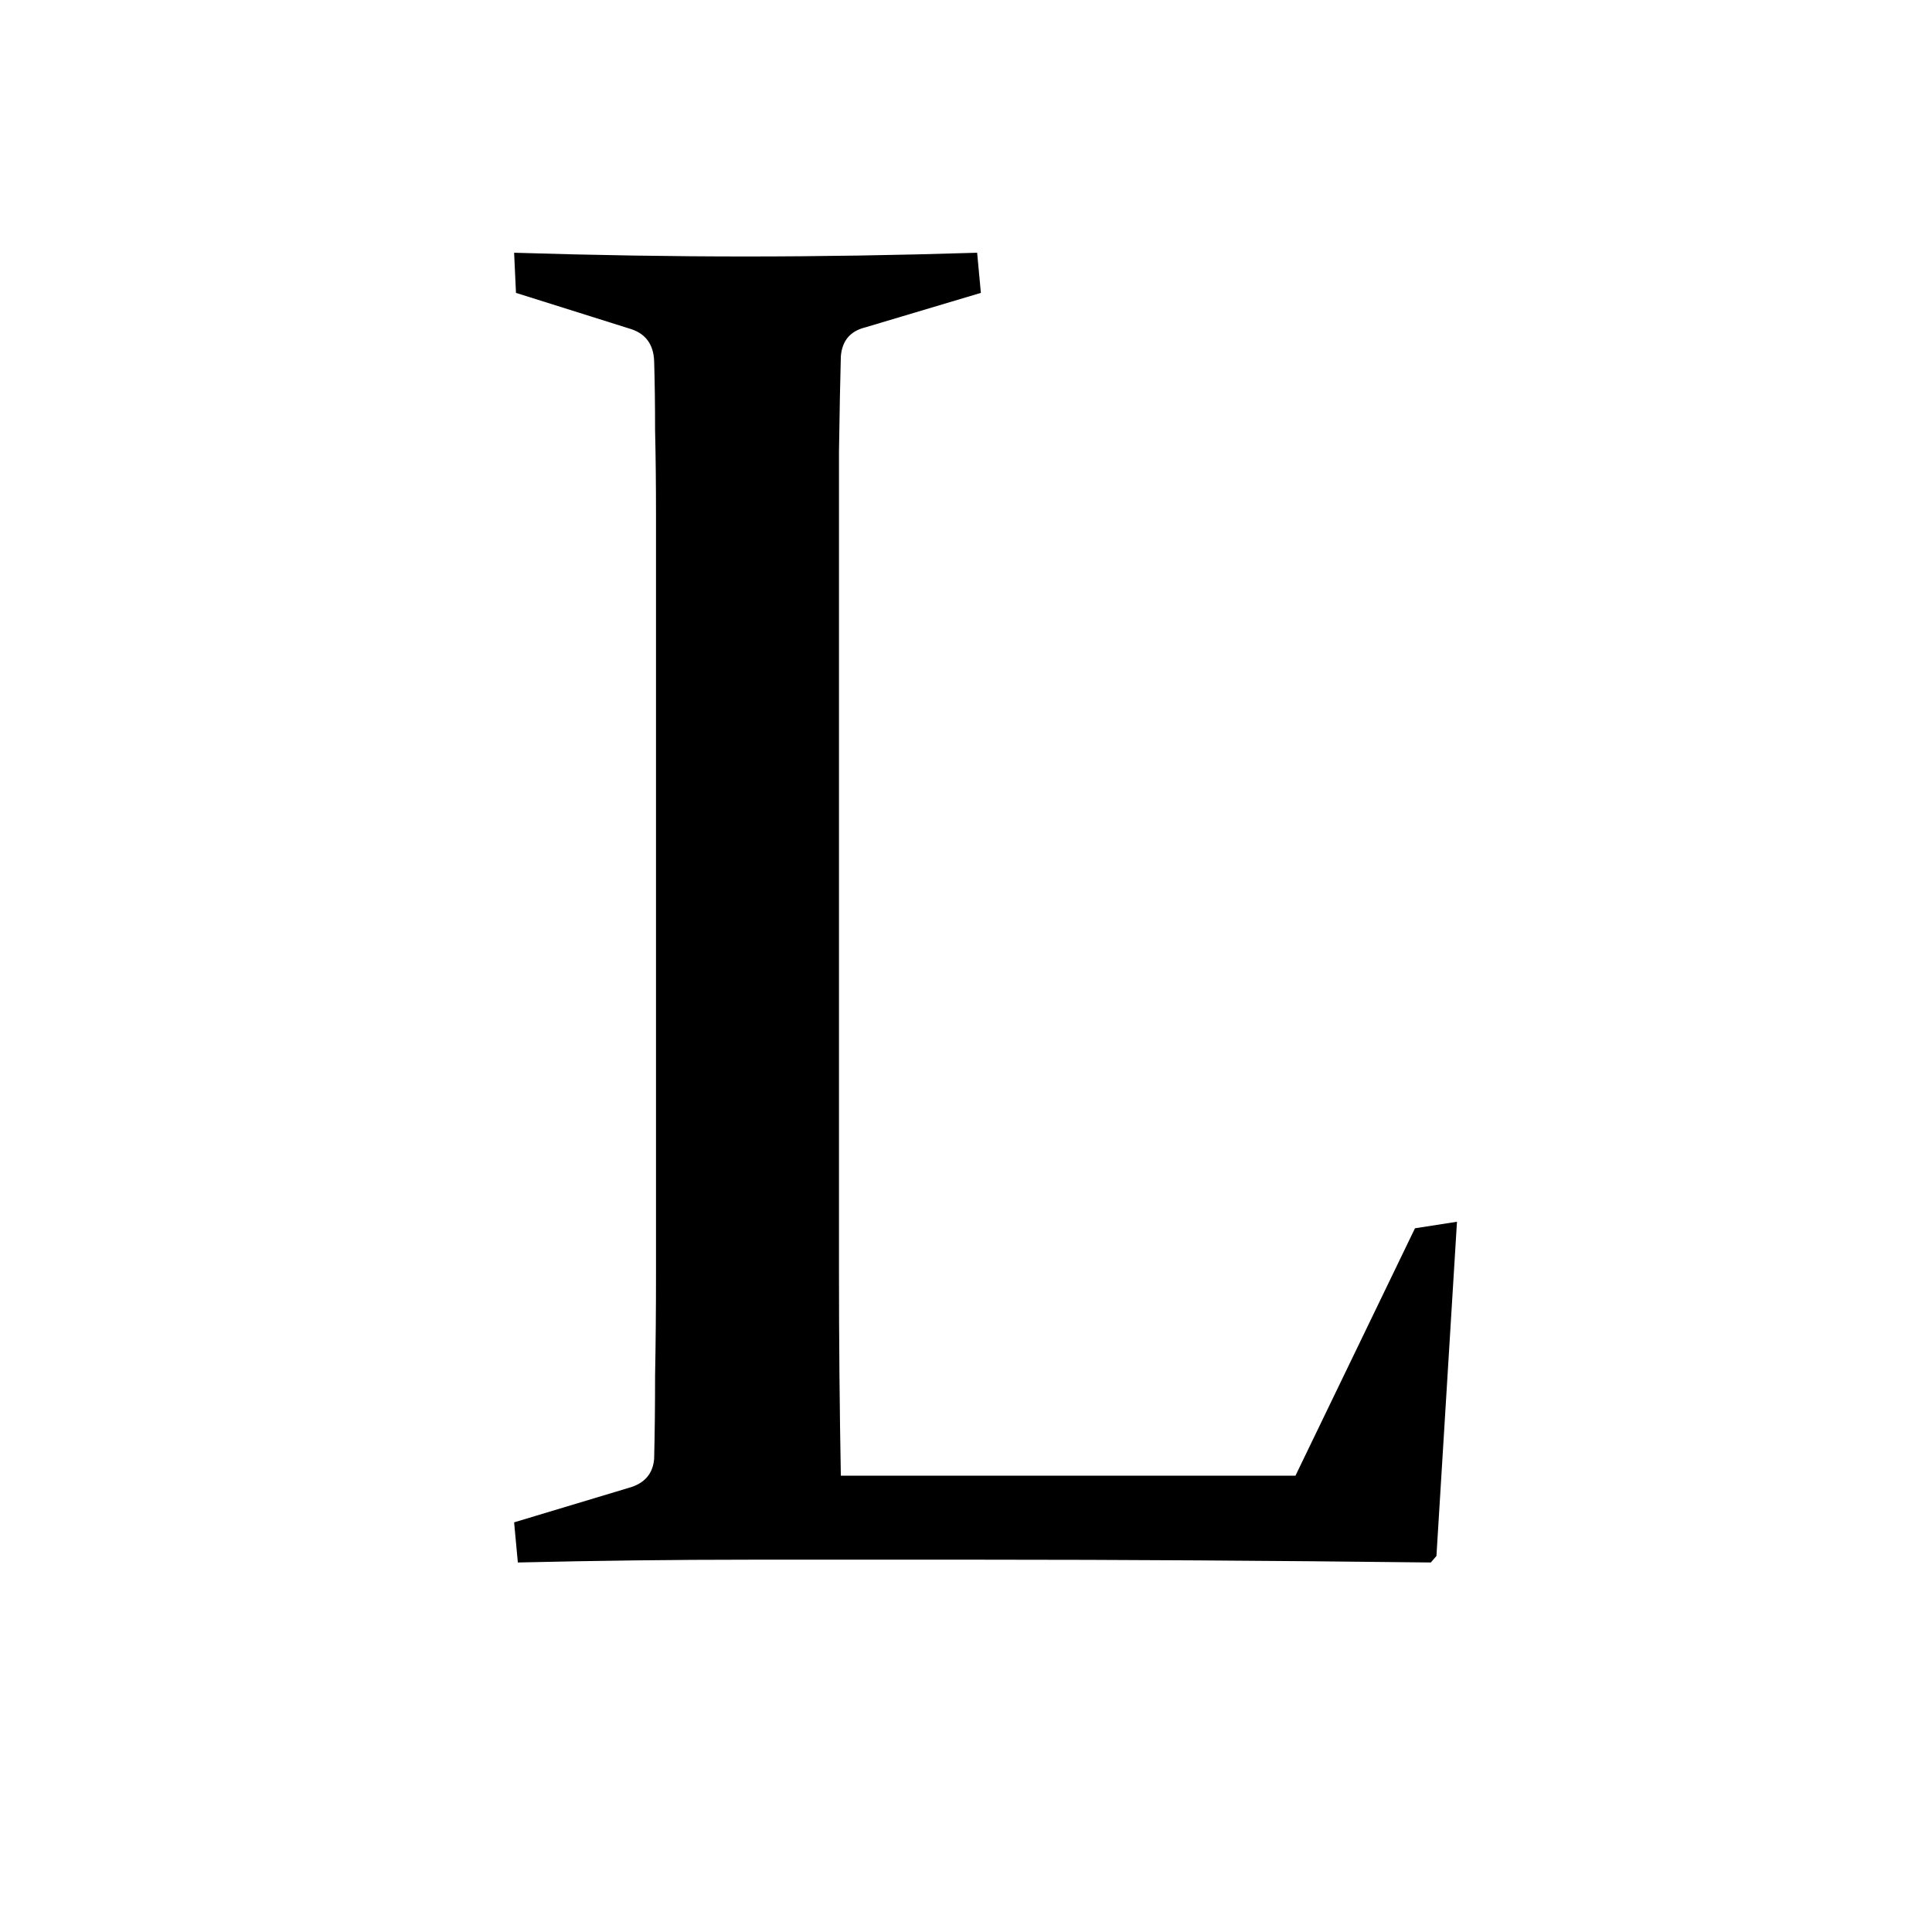 <svg width="192" height="192" viewBox="0 0 192 192" fill="none" xmlns="http://www.w3.org/2000/svg">
<rect width="192" height="192" fill="white"/>
<path d="M83.377 50.908V126.333C83.377 133.198 83.439 139.971 83.562 146.65H128.743L140.618 122.065L144.793 121.416L142.752 154.629L142.195 155.278C126.176 155.093 111.364 155 97.757 155H74.471C66.987 155 59.318 155.093 51.463 155.278L51.092 151.289L62.503 147.856C64.049 147.424 64.884 146.465 65.008 144.98C65.07 142.507 65.101 139.754 65.101 136.724C65.162 133.631 65.193 130.229 65.193 126.519V51.279C65.193 48.125 65.162 45.28 65.101 42.744C65.101 40.208 65.07 37.92 65.008 35.879C64.946 34.271 64.204 33.219 62.781 32.725L51.277 29.106L51.092 25.117C59.07 25.365 66.74 25.488 74.1 25.488C81.522 25.488 89.191 25.365 97.107 25.117L97.478 29.106L85.975 32.539C84.49 32.91 83.686 33.869 83.562 35.415C83.501 37.58 83.439 40.734 83.377 44.878C83.377 49.022 83.377 51.032 83.377 50.908Z" fill="black"/>
</svg>

